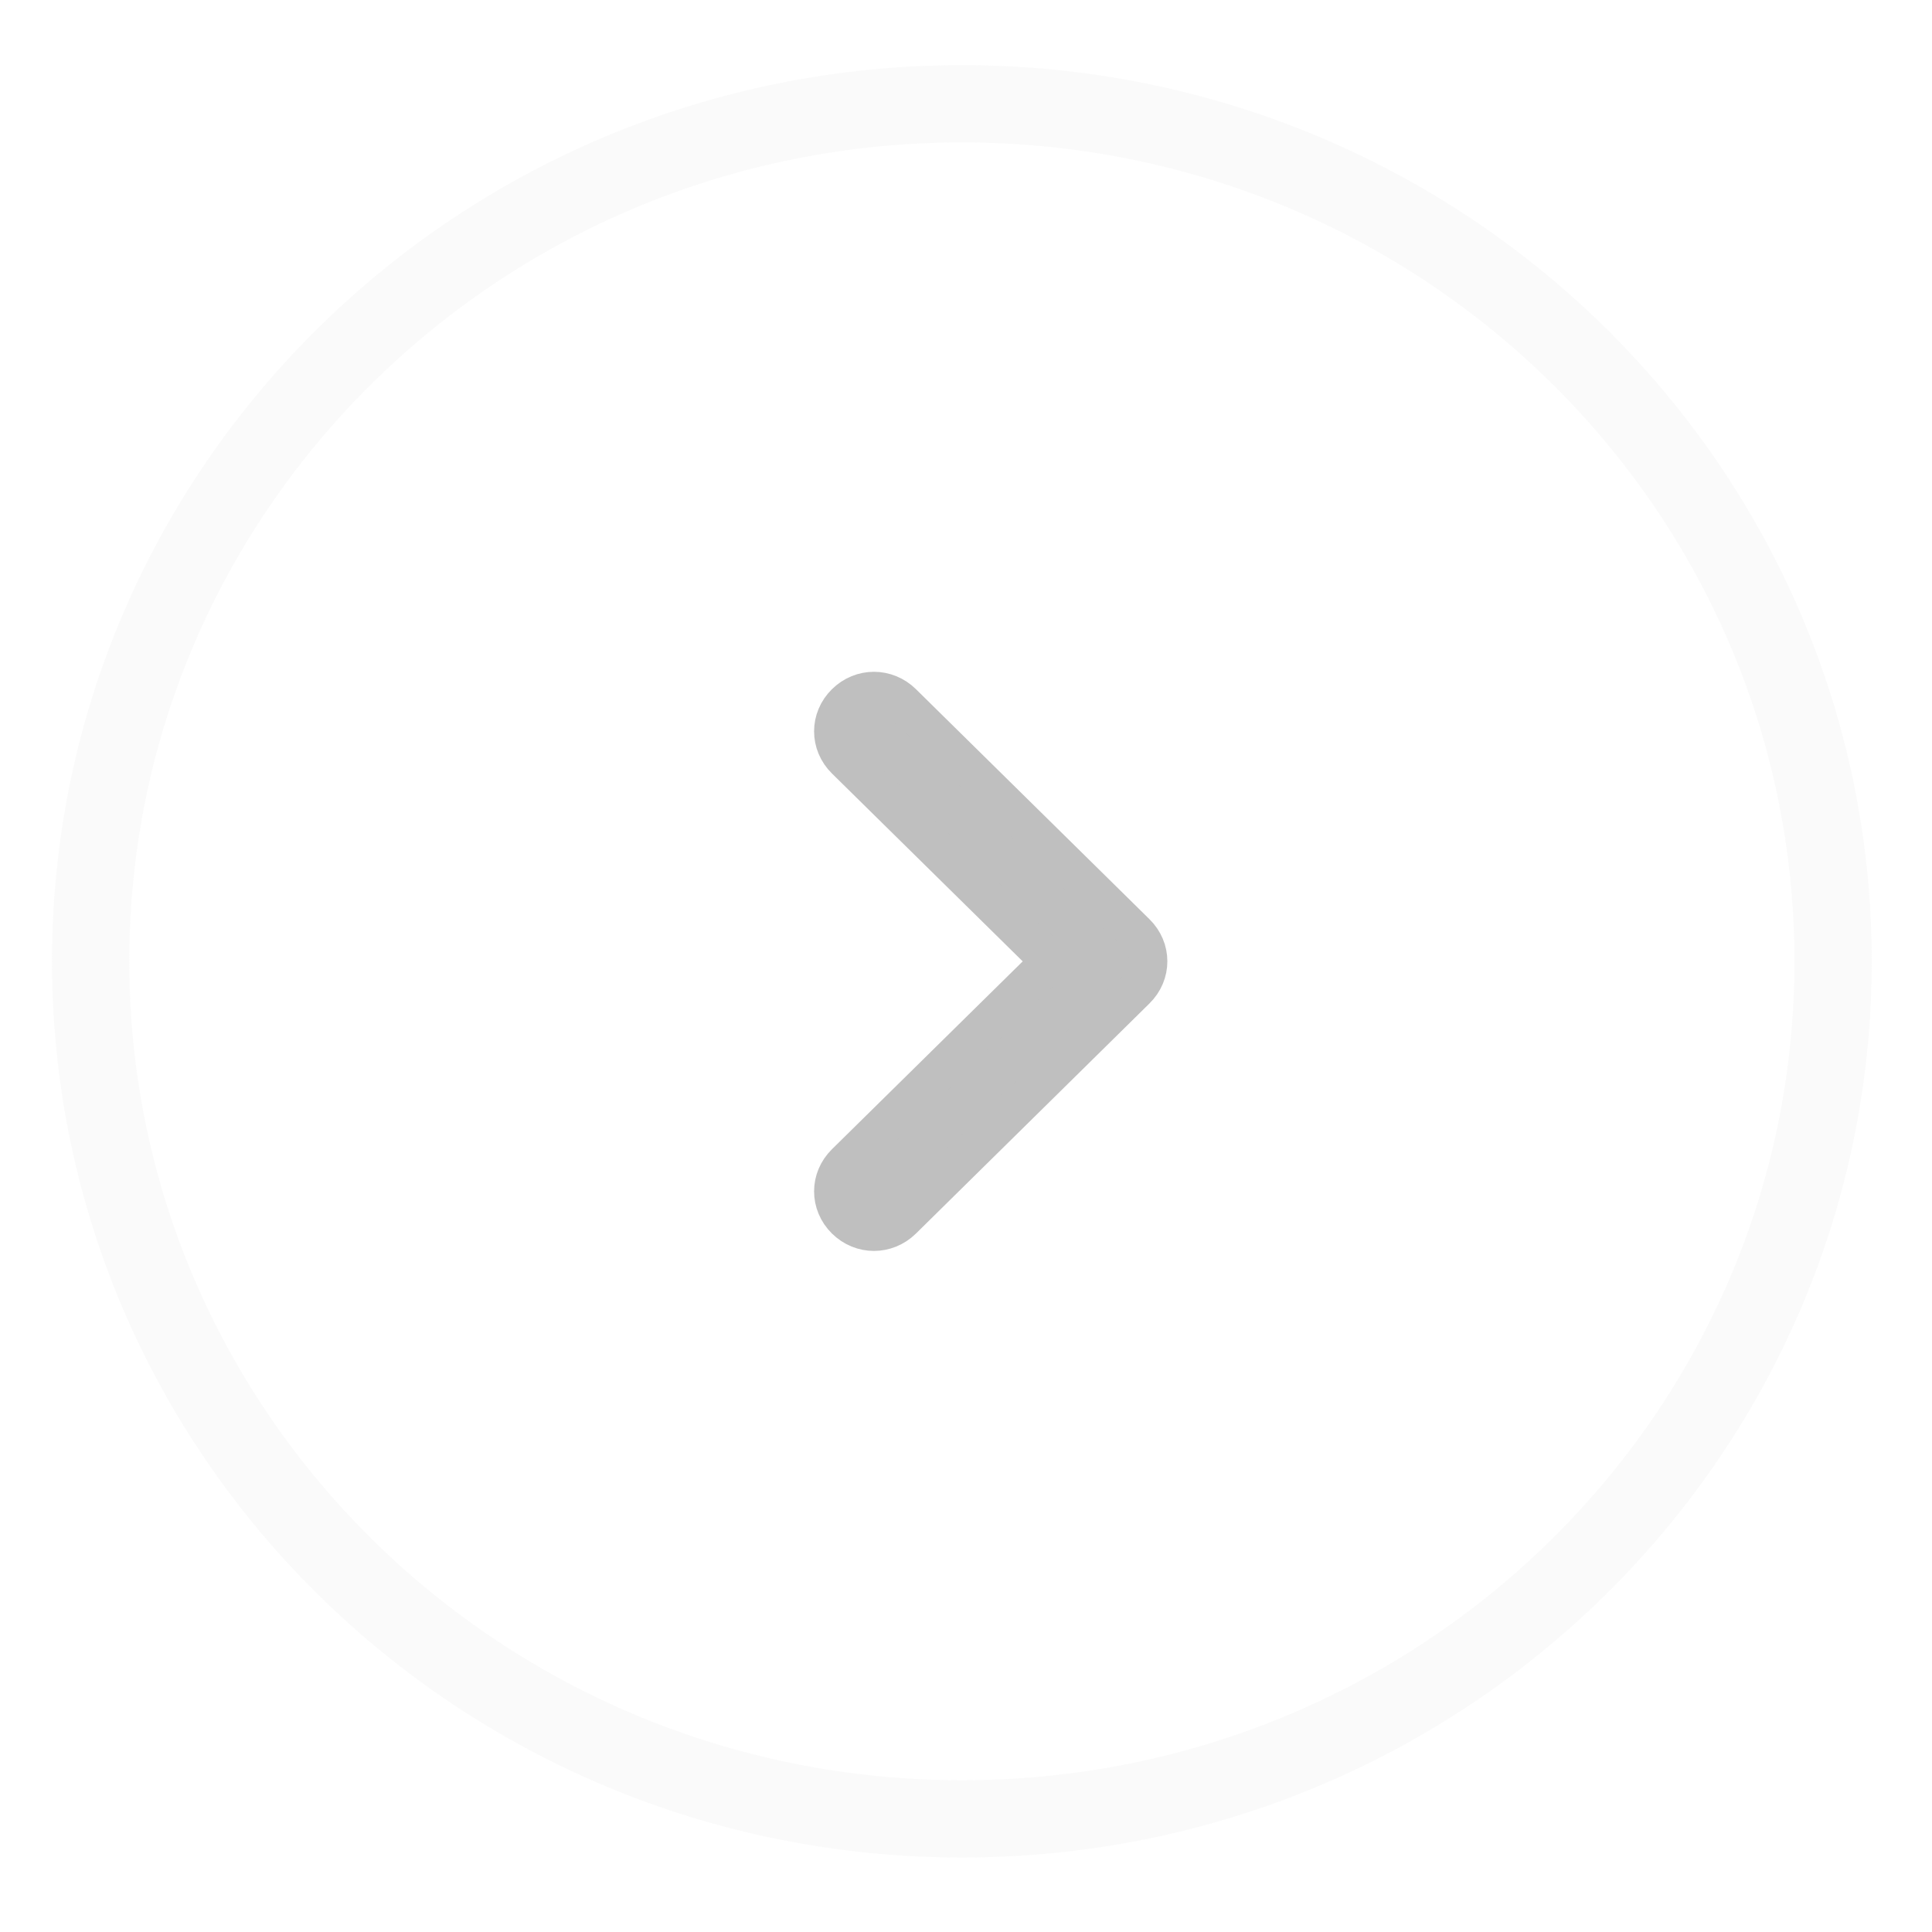<svg width="25" height="25" viewBox="0 0 25 25" fill="none" xmlns="http://www.w3.org/2000/svg">
<path d="M11.677 9.096C11.469 8.892 11.148 8.892 10.941 9.096C10.732 9.302 10.732 9.625 10.941 9.831L13.59 12.44L10.941 15.049C10.732 15.255 10.732 15.577 10.941 15.784C11.148 15.988 11.469 15.988 11.677 15.784L14.698 12.807C14.908 12.601 14.908 12.278 14.698 12.072L11.677 9.096Z" fill="#BFBFBF" stroke="#BFBFBF" stroke-width="0.5"/>
<path opacity="0.2" d="M23.72 12.44C23.72 18.561 18.68 23.536 12.447 23.536C6.213 23.536 1.173 18.561 1.173 12.44C1.173 6.318 6.213 1.343 12.447 1.343C18.68 1.343 23.72 6.318 23.72 12.44Z" stroke="#E8E8E8"/>
</svg>
